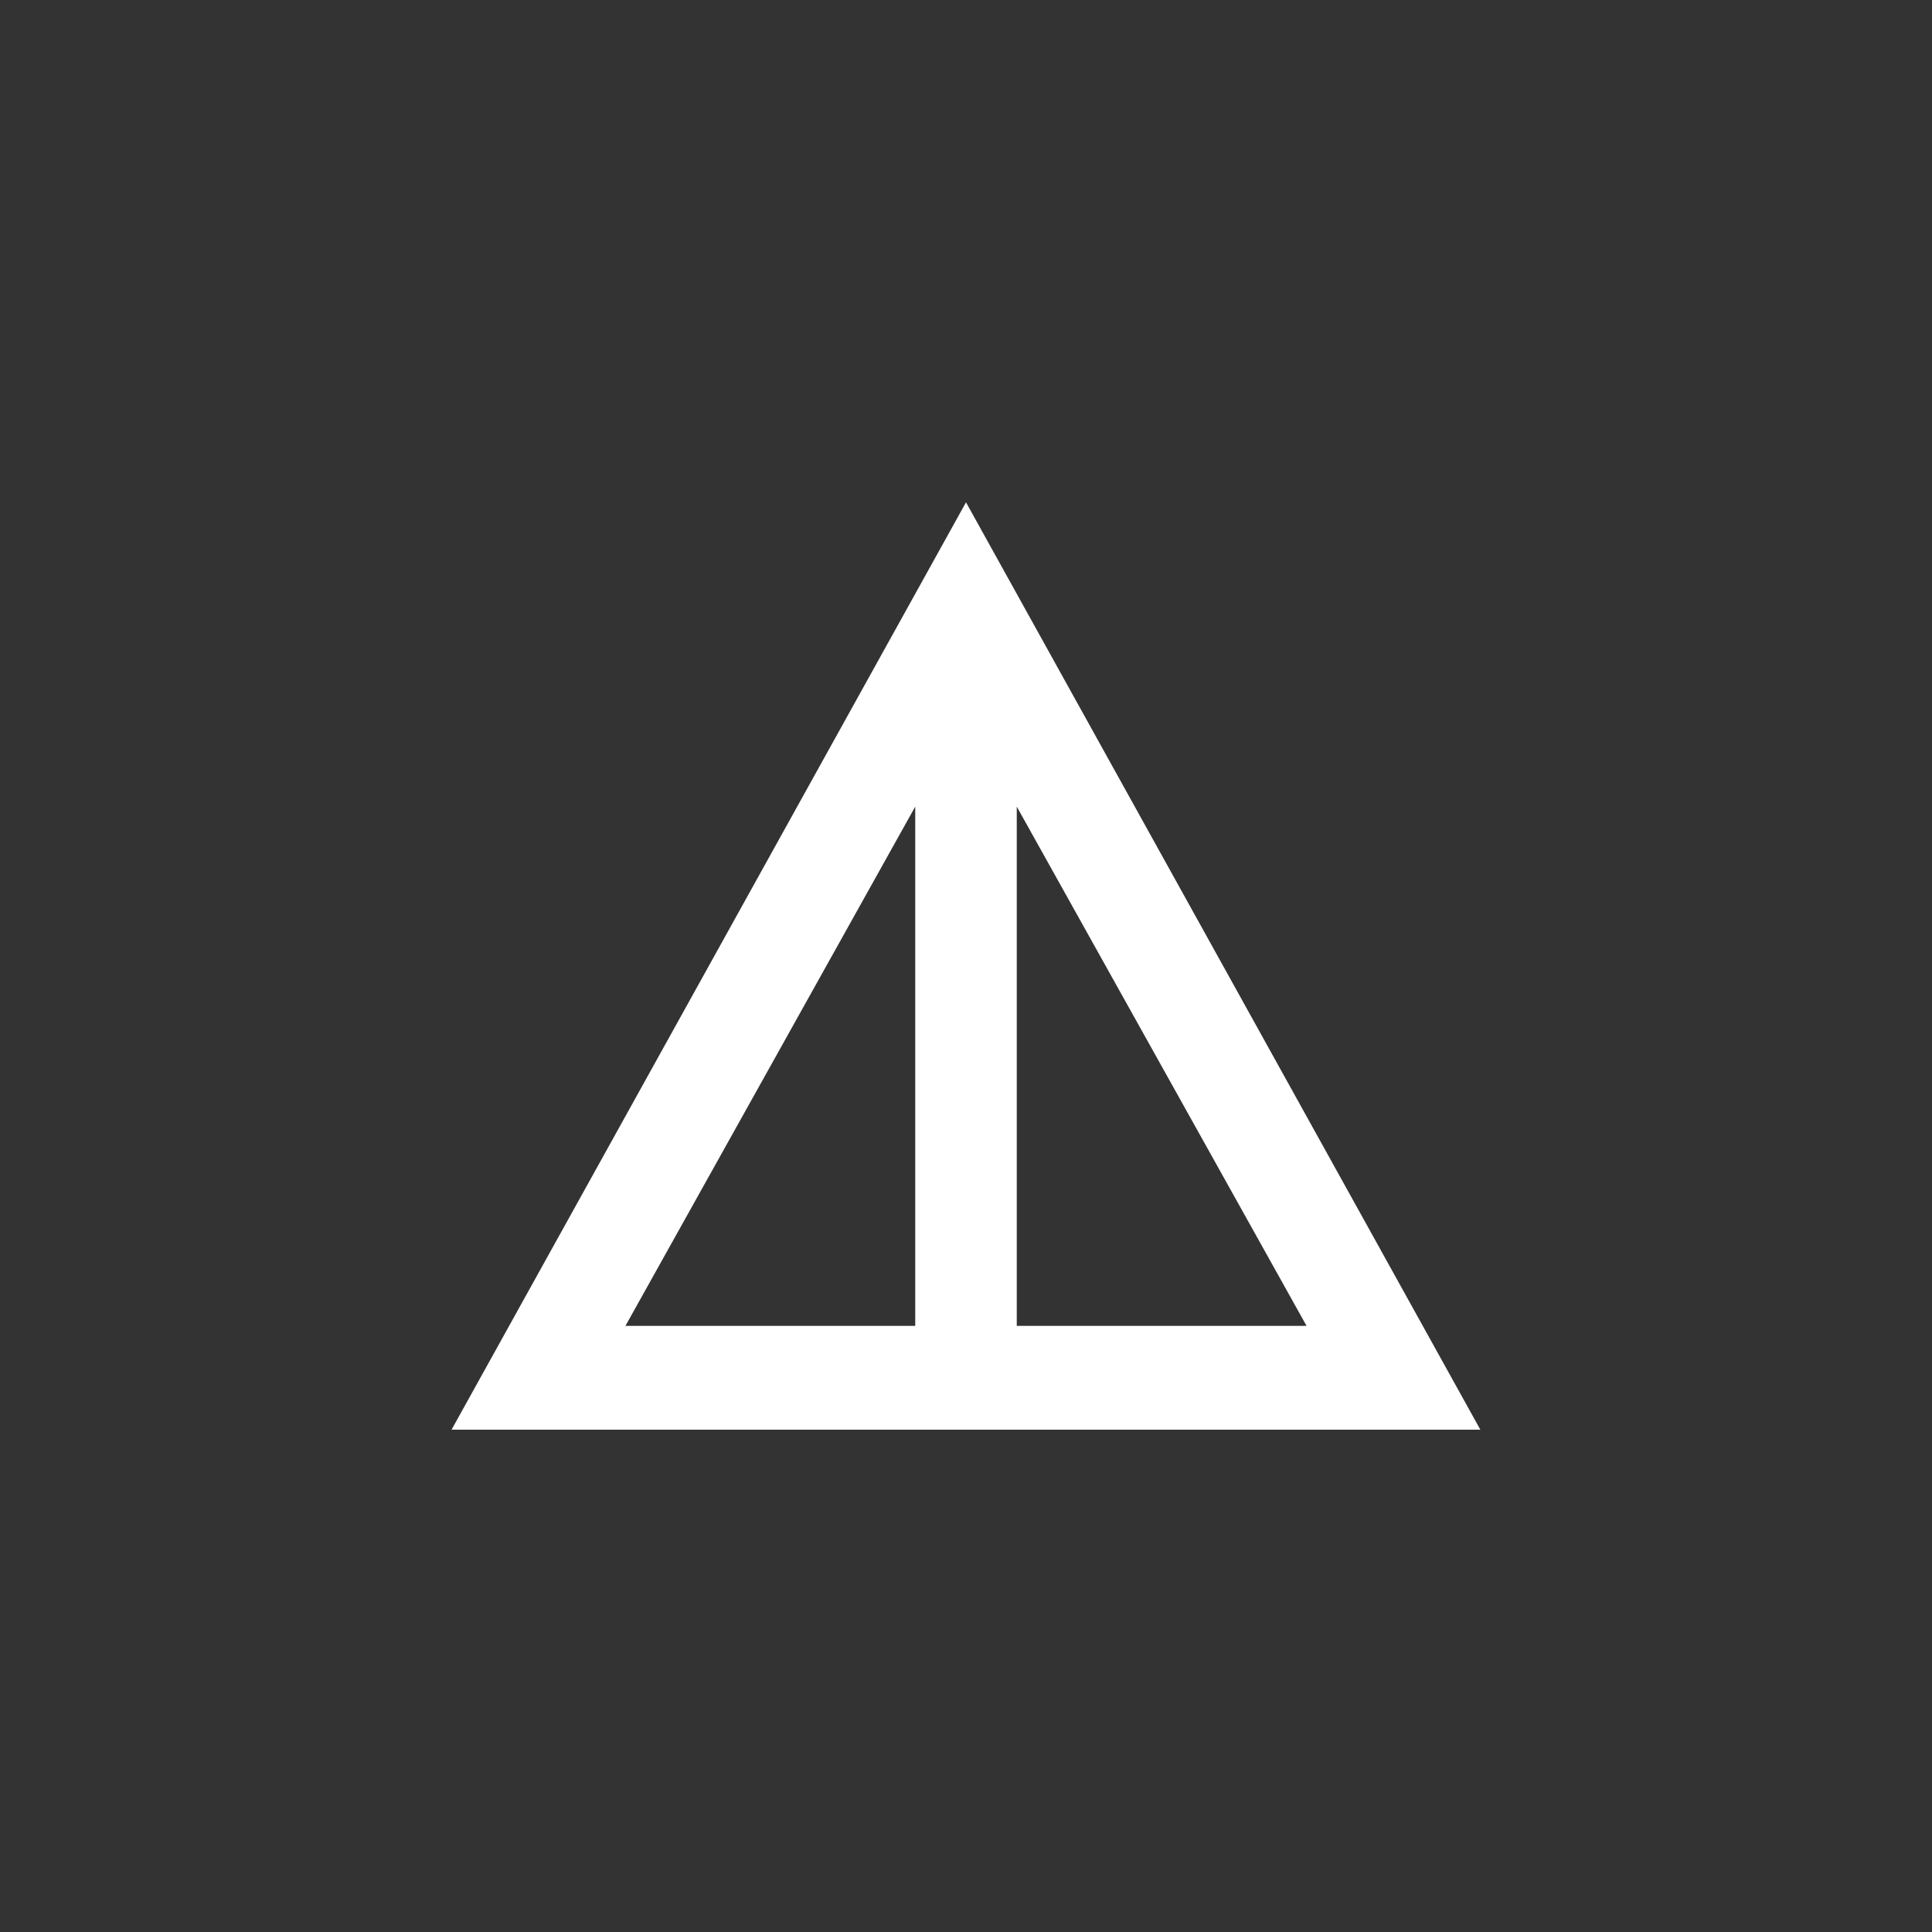<!-- Generated by IcoMoon.io -->
<svg version="1.1" xmlns="http://www.w3.org/2000/svg" width="40" height="40" viewBox="0 0 40 40">
<rect x="0" y="0" width="40" height="40" fill="#333333" stroke="none"/>
<title>mt-details</title>
<path fill="#fff" d="M20 10.4l-10.651 19.2h21.3zM21.051 16.7l6 10.751h-6v-10.751zM18.949 16.7v10.751h-6z"></path>
</svg>
